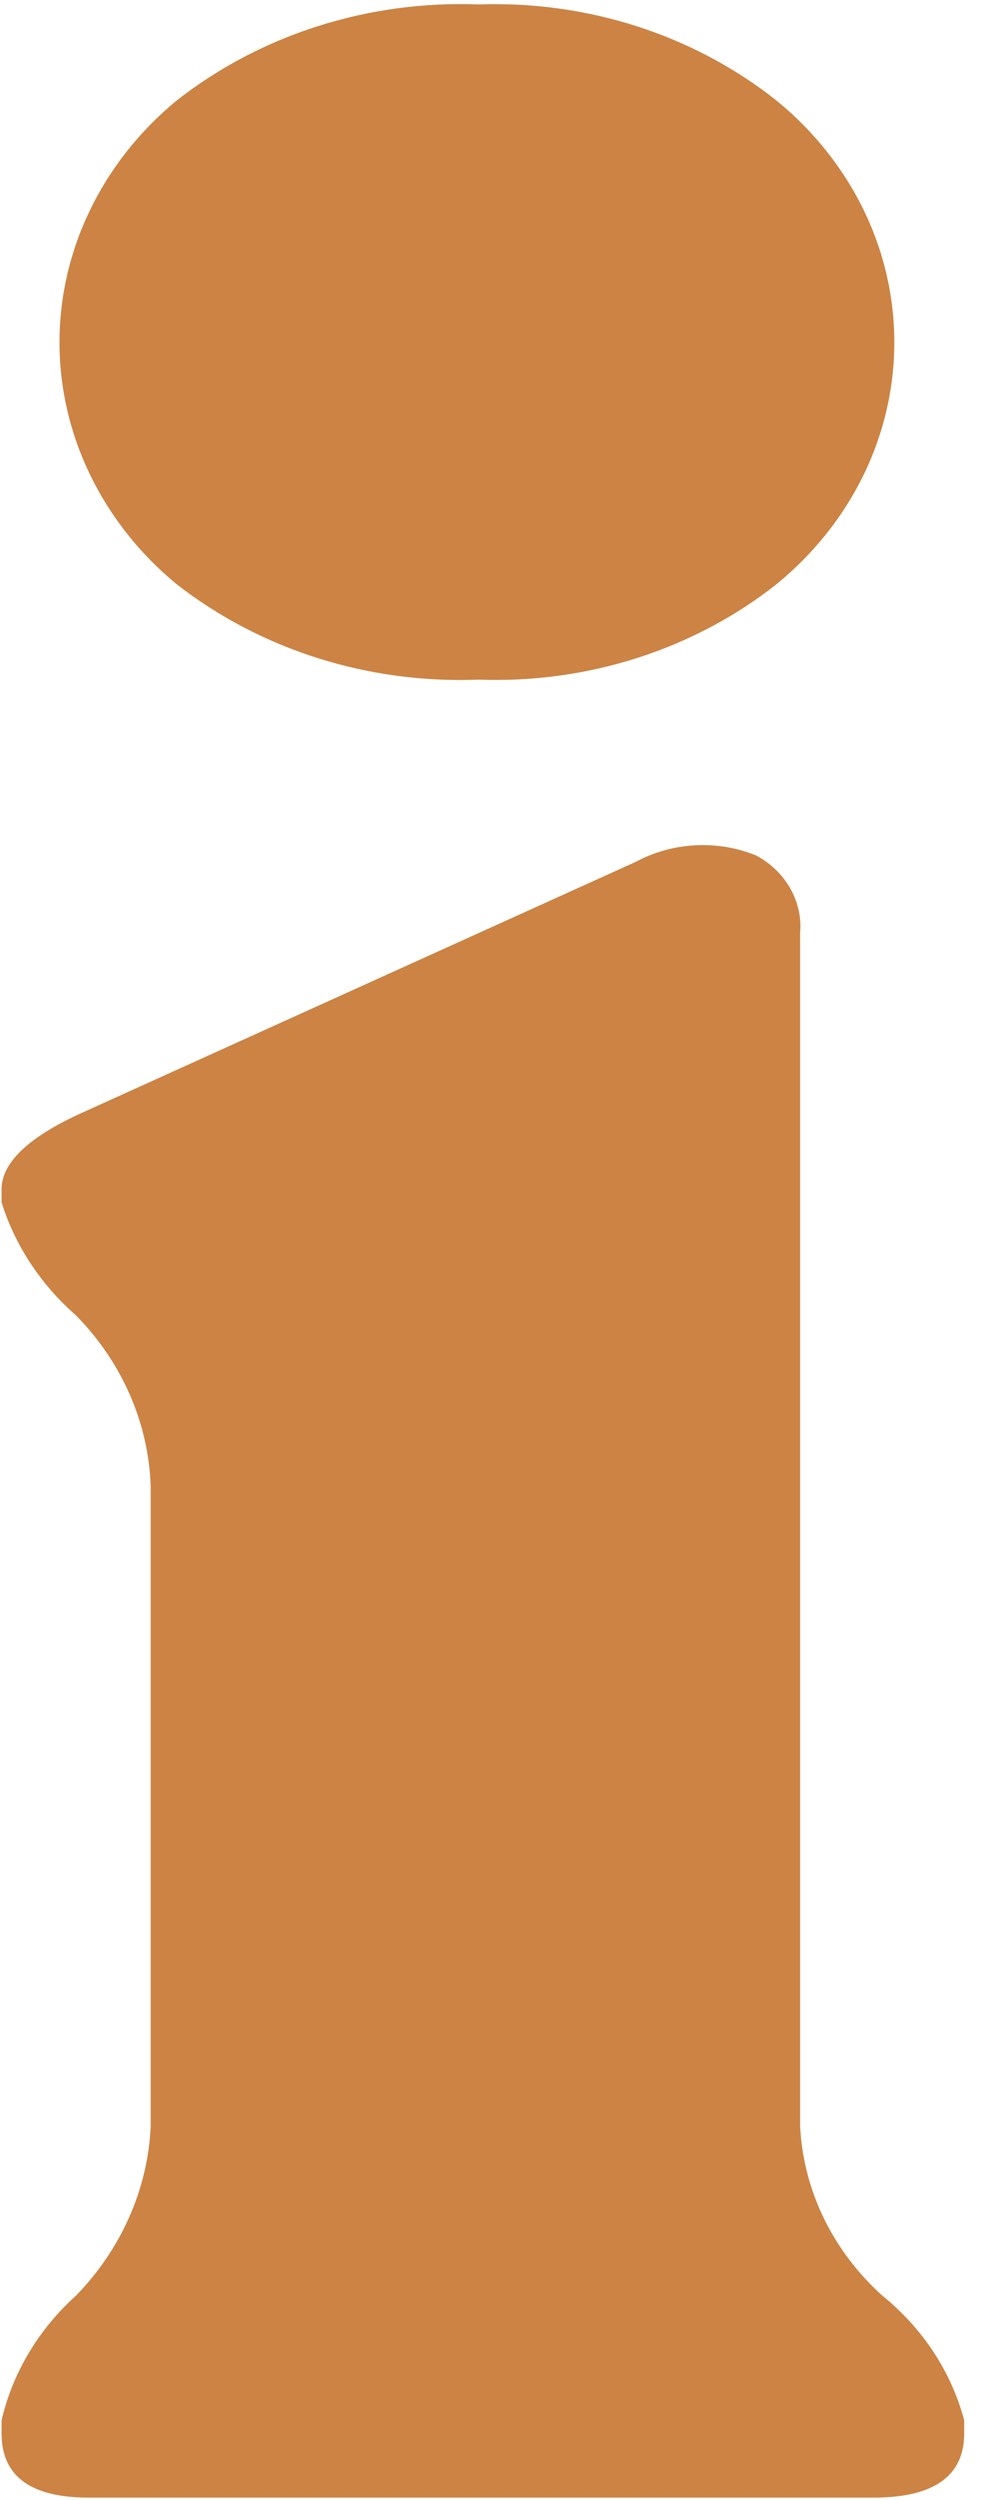 <svg width="16" height="40" viewBox="0 0 16 40" fill="none" xmlns="http://www.w3.org/2000/svg">
<path d="M1.421 39.962C0.491 39.962 0.025 39.62 0.025 38.935V38.726C0.201 37.966 0.616 37.27 1.218 36.728C1.942 35.982 2.364 35.027 2.411 34.025V23.774C2.375 22.763 1.952 21.797 1.218 21.048C0.653 20.555 0.241 19.929 0.025 19.238V19.029C0.025 18.598 0.467 18.179 1.362 17.782L10.178 13.787C10.467 13.632 10.792 13.542 11.125 13.525C11.459 13.507 11.793 13.563 12.099 13.688C12.33 13.812 12.518 13.993 12.643 14.212C12.768 14.431 12.823 14.677 12.802 14.924V34.025C12.854 35.047 13.323 36.014 14.115 36.728C14.764 37.254 15.222 37.951 15.427 38.726V38.935C15.427 39.62 14.938 39.962 13.972 39.962H1.421ZM7.661 10.874C5.895 10.944 4.166 10.396 2.817 9.34C2.23 8.854 1.761 8.258 1.44 7.593C1.118 6.927 0.952 6.207 0.952 5.478C0.952 4.749 1.118 4.028 1.44 3.363C1.761 2.697 2.23 2.102 2.817 1.616C4.164 0.555 5.893 0.003 7.661 0.071C9.405 0.01 11.11 0.562 12.433 1.616C13.023 2.1 13.495 2.695 13.819 3.361C14.142 4.026 14.309 4.748 14.309 5.478C14.309 6.208 14.142 6.929 13.819 7.595C13.495 8.261 13.023 8.855 12.433 9.34C11.108 10.39 9.404 10.938 7.661 10.874Z" fill="#CC8343"/>
</svg>
